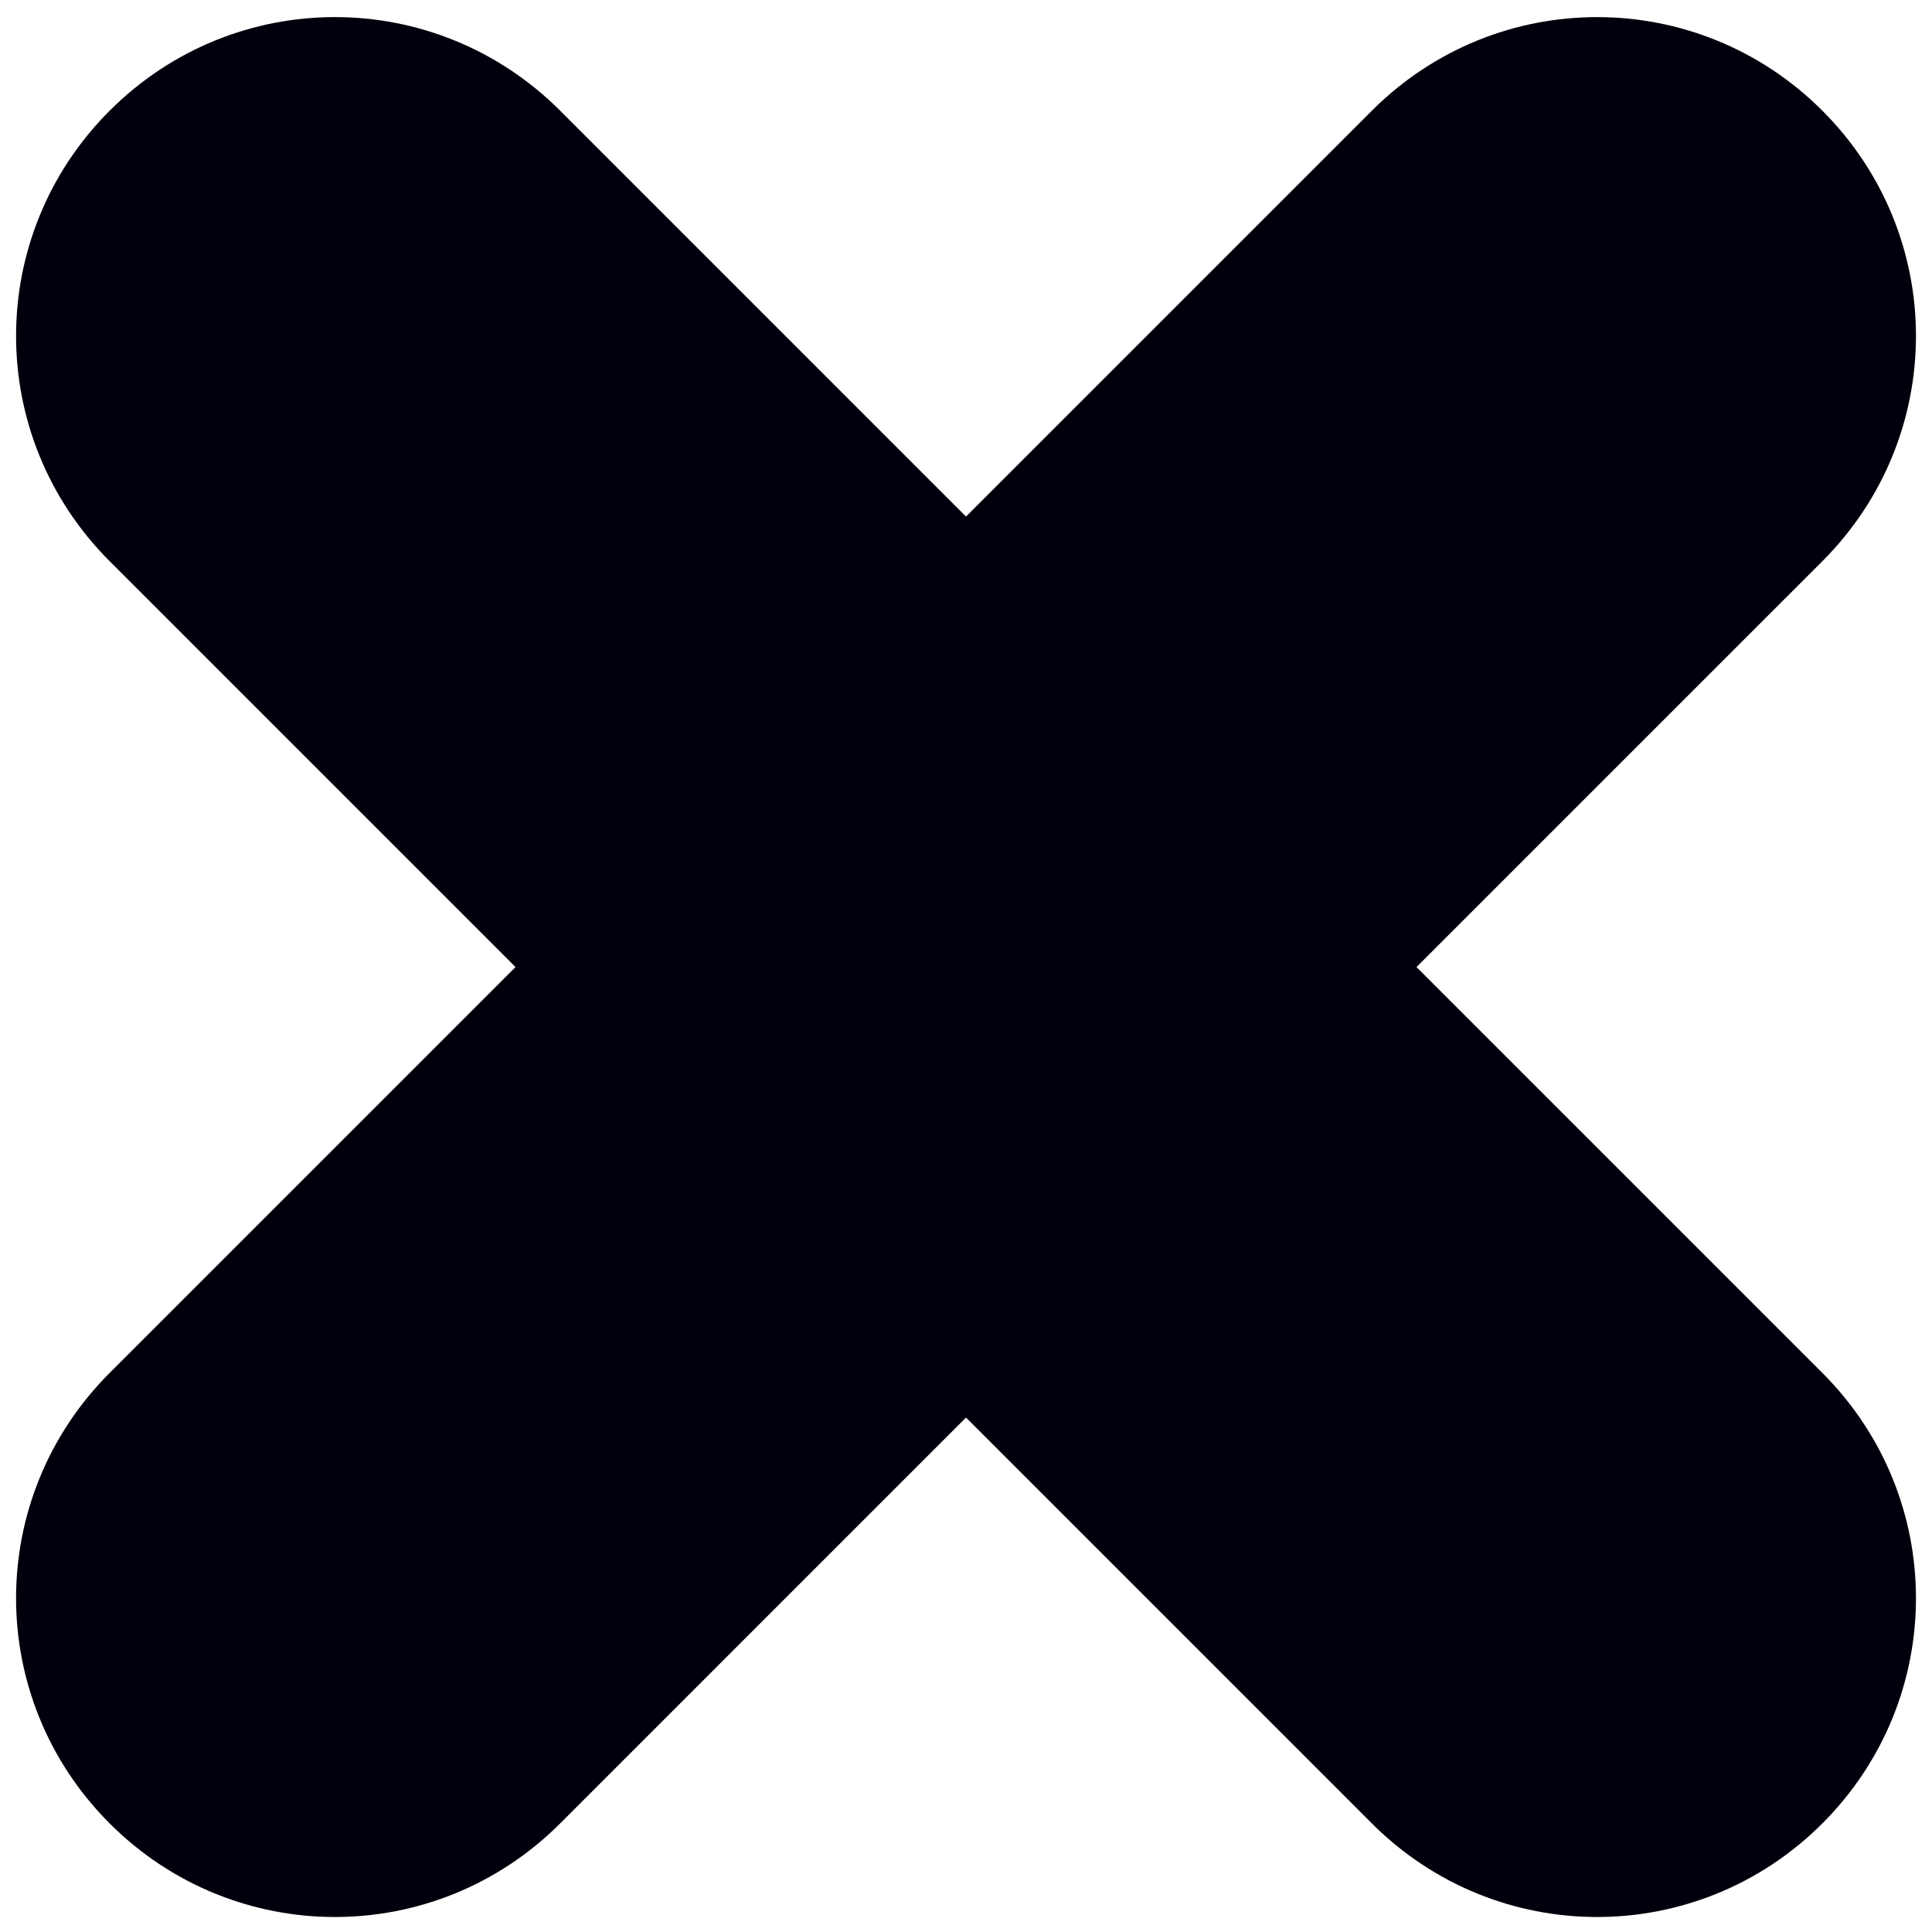 <?xml version="1.0" encoding="UTF-8" standalone="no"?>
<!-- Created with Inkscape (http://www.inkscape.org/) -->

<svg
   xmlns:dc="http://purl.org/dc/elements/1.1/"
   xmlns:cc="http://creativecommons.org/ns#"
   xmlns:rdf="http://www.w3.org/1999/02/22-rdf-syntax-ns#"
   xmlns:svg="http://www.w3.org/2000/svg"
   xmlns="http://www.w3.org/2000/svg"
   xmlns:sodipodi="http://sodipodi.sourceforge.net/DTD/sodipodi-0.dtd"
   xmlns:inkscape="http://www.inkscape.org/namespaces/inkscape"
   width="300"
   height="300"
   viewBox="0 0 79.375 79.375"
   version="1.1"
   id="svg8"
   inkscape:version="0.92.4 (5da689c313, 2019-01-14)"
   sodipodi:docname="clear.svg"
   inkscape:export-filename="C:\Users\16363\Desktop\WWT\west-map-Chase\MainApp\clear.png"
   inkscape:export-xdpi="115.2"
   inkscape:export-ydpi="115.2">
  <defs
     id="defs2" />
  <sodipodi:namedview
     id="base"
     pagecolor="#ffffff"
     bordercolor="#666666"
     borderopacity="1.0"
     inkscape:pageopacity="0.0"
     inkscape:pageshadow="2"
     inkscape:zoom="1.979899"
     inkscape:cx="150.14547"
     inkscape:cy="131.00399"
     inkscape:document-units="mm"
     inkscape:current-layer="layer1"
     showgrid="false"
     units="px"
     showguides="false"
     inkscape:window-width="1920"
     inkscape:window-height="1017"
     inkscape:window-x="1672"
     inkscape:window-y="-8"
     inkscape:window-maximized="1" />
  <g
     inkscape:label="Layer 1"
     inkscape:groupmode="layer"
     id="layer1"
     transform="translate(0,-217.625)">
    <g
       id="g1421"
       transform="matrix(1.248,0,0,1.248,-9.835,-63.762)">
      <path
         style="opacity:1;vector-effect:none;fill:#00000c;fill-opacity:1;stroke:none;stroke-width:17.308;stroke-linecap:butt;stroke-linejoin:miter;stroke-miterlimit:4;stroke-dasharray:none;stroke-dashoffset:0;stroke-opacity:1"
         d="M 51.998 2.486 C 39.354 2.486 26.71 7.333 17.021 17.021 C -2.356 36.399 -2.356 67.599 17.021 86.977 L 80.045 150 L 17.021 213.023 C -2.356 232.401 -2.356 263.601 17.021 282.979 C 36.399 302.356 67.599 302.356 86.977 282.979 L 150 219.955 L 213.023 282.979 C 232.401 302.356 263.601 302.356 282.979 282.979 C 302.356 263.601 302.356 232.401 282.979 213.023 L 219.955 150 L 282.979 86.977 C 302.356 67.599 302.356 36.399 282.979 17.021 C 263.601 -2.356 232.401 -2.356 213.023 17.021 L 150 80.045 L 86.977 17.021 C 77.288 7.333 64.643 2.486 51.998 2.486 z "
         transform="matrix(0.212,0,0,0.212,7.882,225.506)"
         id="rect1366" />
    </g>
  </g>
</svg>
